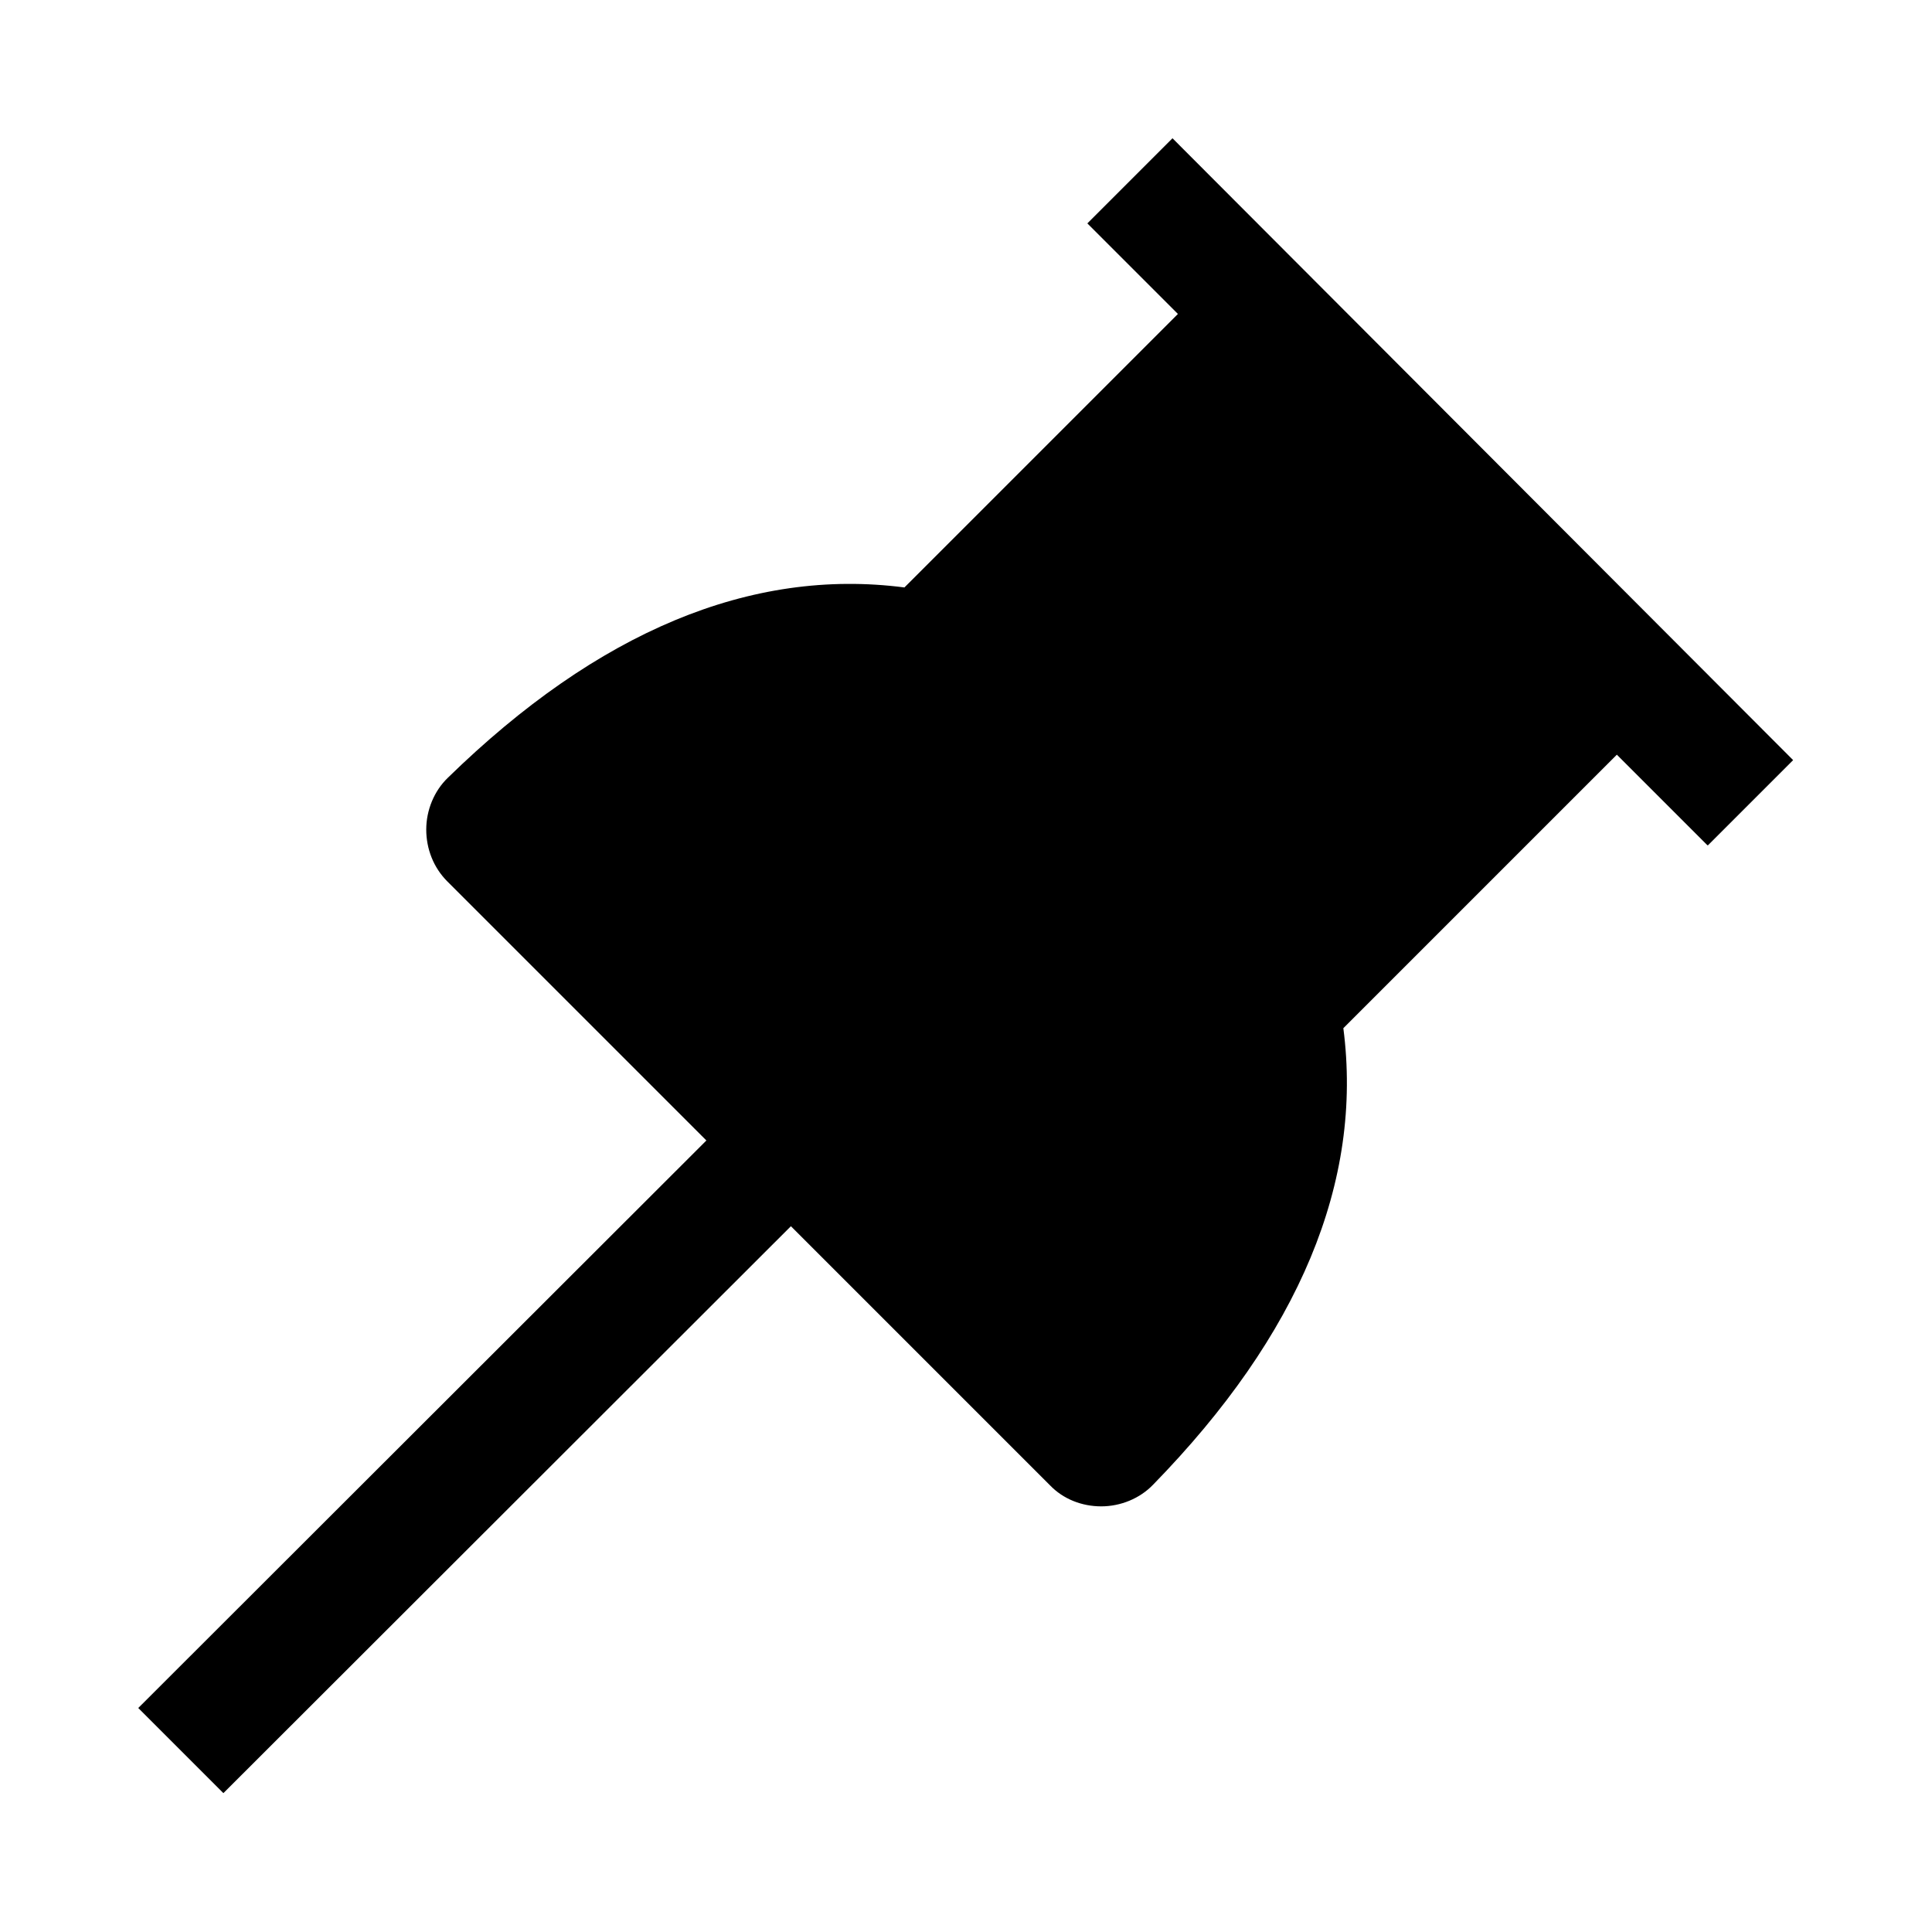 <svg viewBox="0 0 32 32" xmlns="http://www.w3.org/2000/svg">
<path d="M28.29 14L29.7 12.59L19.42 2.29L18.01 3.7L19.51 5.2L14.98 9.73C12.44 9.4 9.9 10.46 7.42 12.88C7.19 13.1 7.06 13.42 7.06 13.74C7.06 14.06 7.18 14.37 7.41 14.6L11.7 18.89L2.29 28.29L3.7 29.7L13.1 20.31L17.39 24.6C17.61 24.83 17.92 24.95 18.24 24.95C18.56 24.95 18.88 24.82 19.1 24.59C21.52 22.11 22.58 19.57 22.25 17.03L26.78 12.5L28.28 14H28.29Z" fill="black"/>
</svg>
